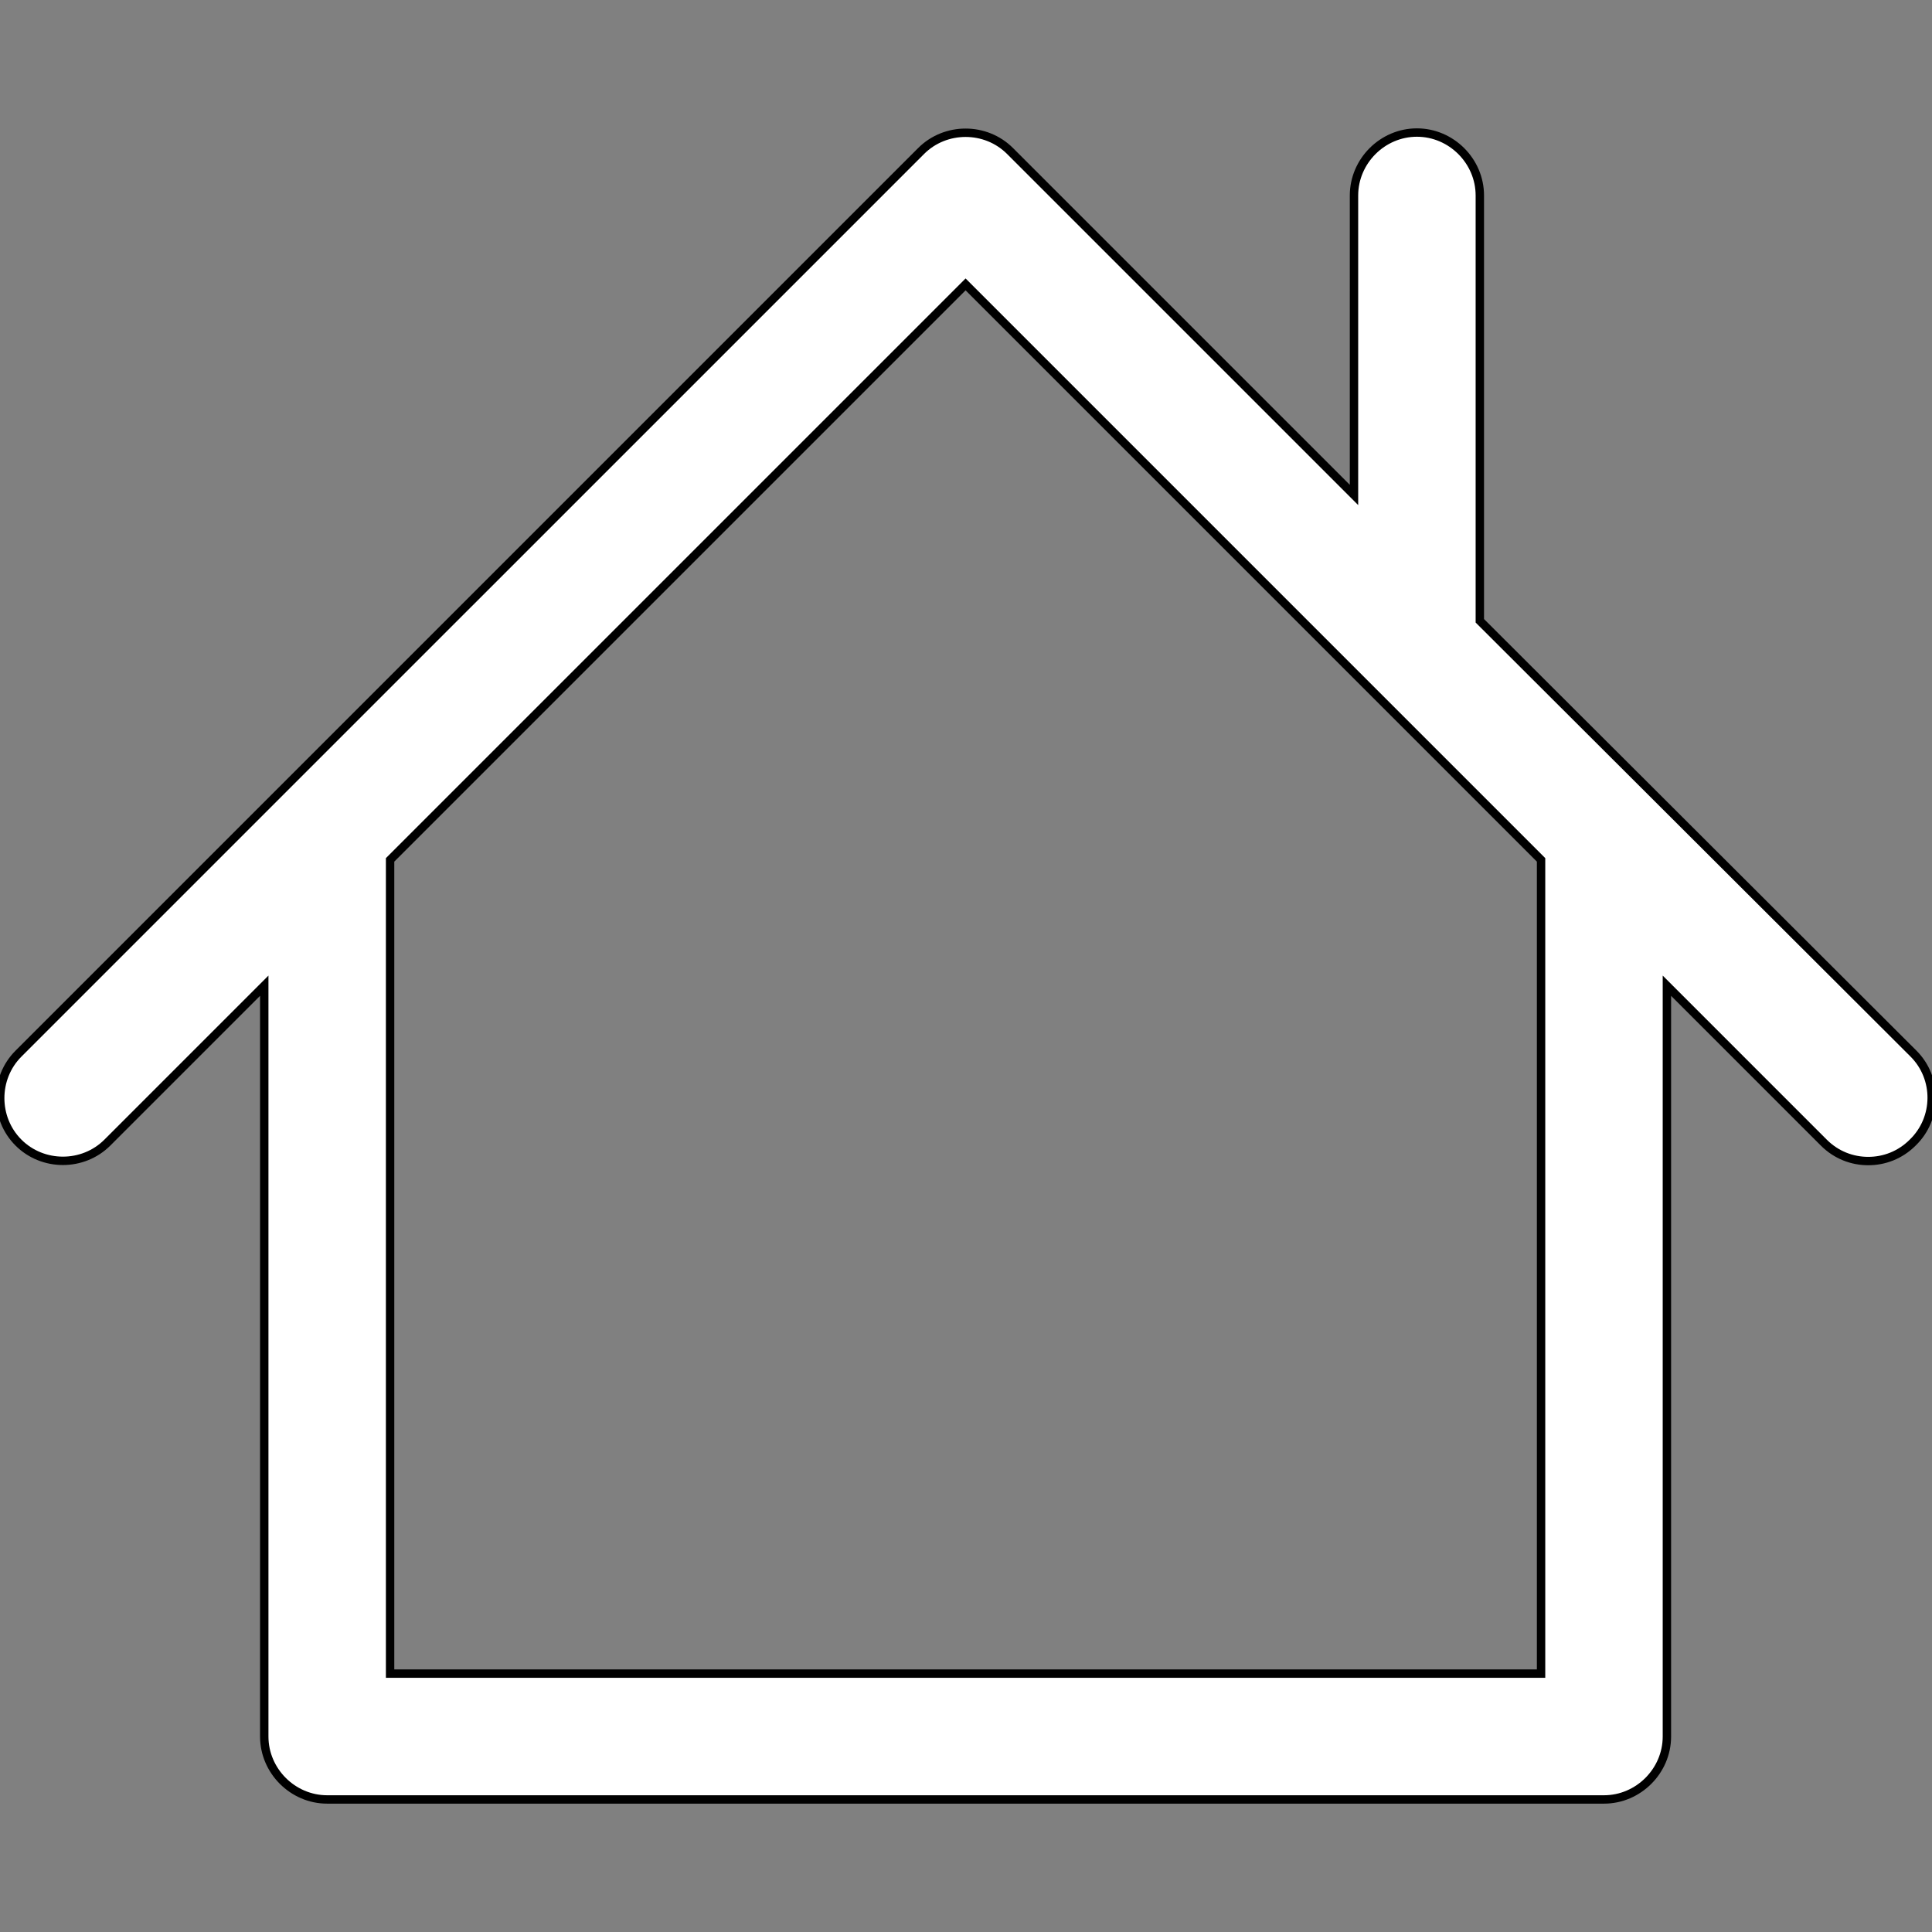 <?xml version="1.0" encoding="utf-8"?>
<!-- Generator: Adobe Illustrator 25.4.1, SVG Export Plug-In . SVG Version: 6.00 Build 0)  -->
<svg version="1.1" id="Capa_1" xmlns="http://www.w3.org/2000/svg" xmlns:xlink="http://www.w3.org/1999/xlink" x="0px" y="0px"
	 viewBox="0 0 230.3 230.3" style="enable-background:new 0 0 230.3 230.3;" xml:space="preserve">
<rect x="0" y="0" width="230.3" height="230.3" fill="#808080" stroke="none"/>
<style type="text/css">
	.st0{fill:#FFFFFF;stroke:#000000;stroke-miterlimit:10;}
</style>
<path class="st0" d="M228.1,125.6L176.4,74V23.3c0-4.1-3.4-7.5-7.5-7.5s-7.5,3.4-7.5,7.5V59l-41-41c-2.9-2.9-7.7-2.9-10.6,0
	L2.2,125.6c-2.9,2.9-2.9,7.7,0,10.6c2.9,2.9,7.7,2.9,10.6,0l18.7-18.7V207c0,4.1,3.4,7.5,7.5,7.5h152.2c4.1,0,7.5-3.4,7.5-7.5v-89.5
	l18.7,18.7c1.5,1.5,3.4,2.2,5.3,2.2c1.9,0,3.8-0.7,5.3-2.2C231,133.3,231,128.5,228.1,125.6z M183.7,199.5H46.5v-97l68.6-68.6
	l68.6,68.6L183.7,199.5L183.7,199.5z"/>
</svg>
